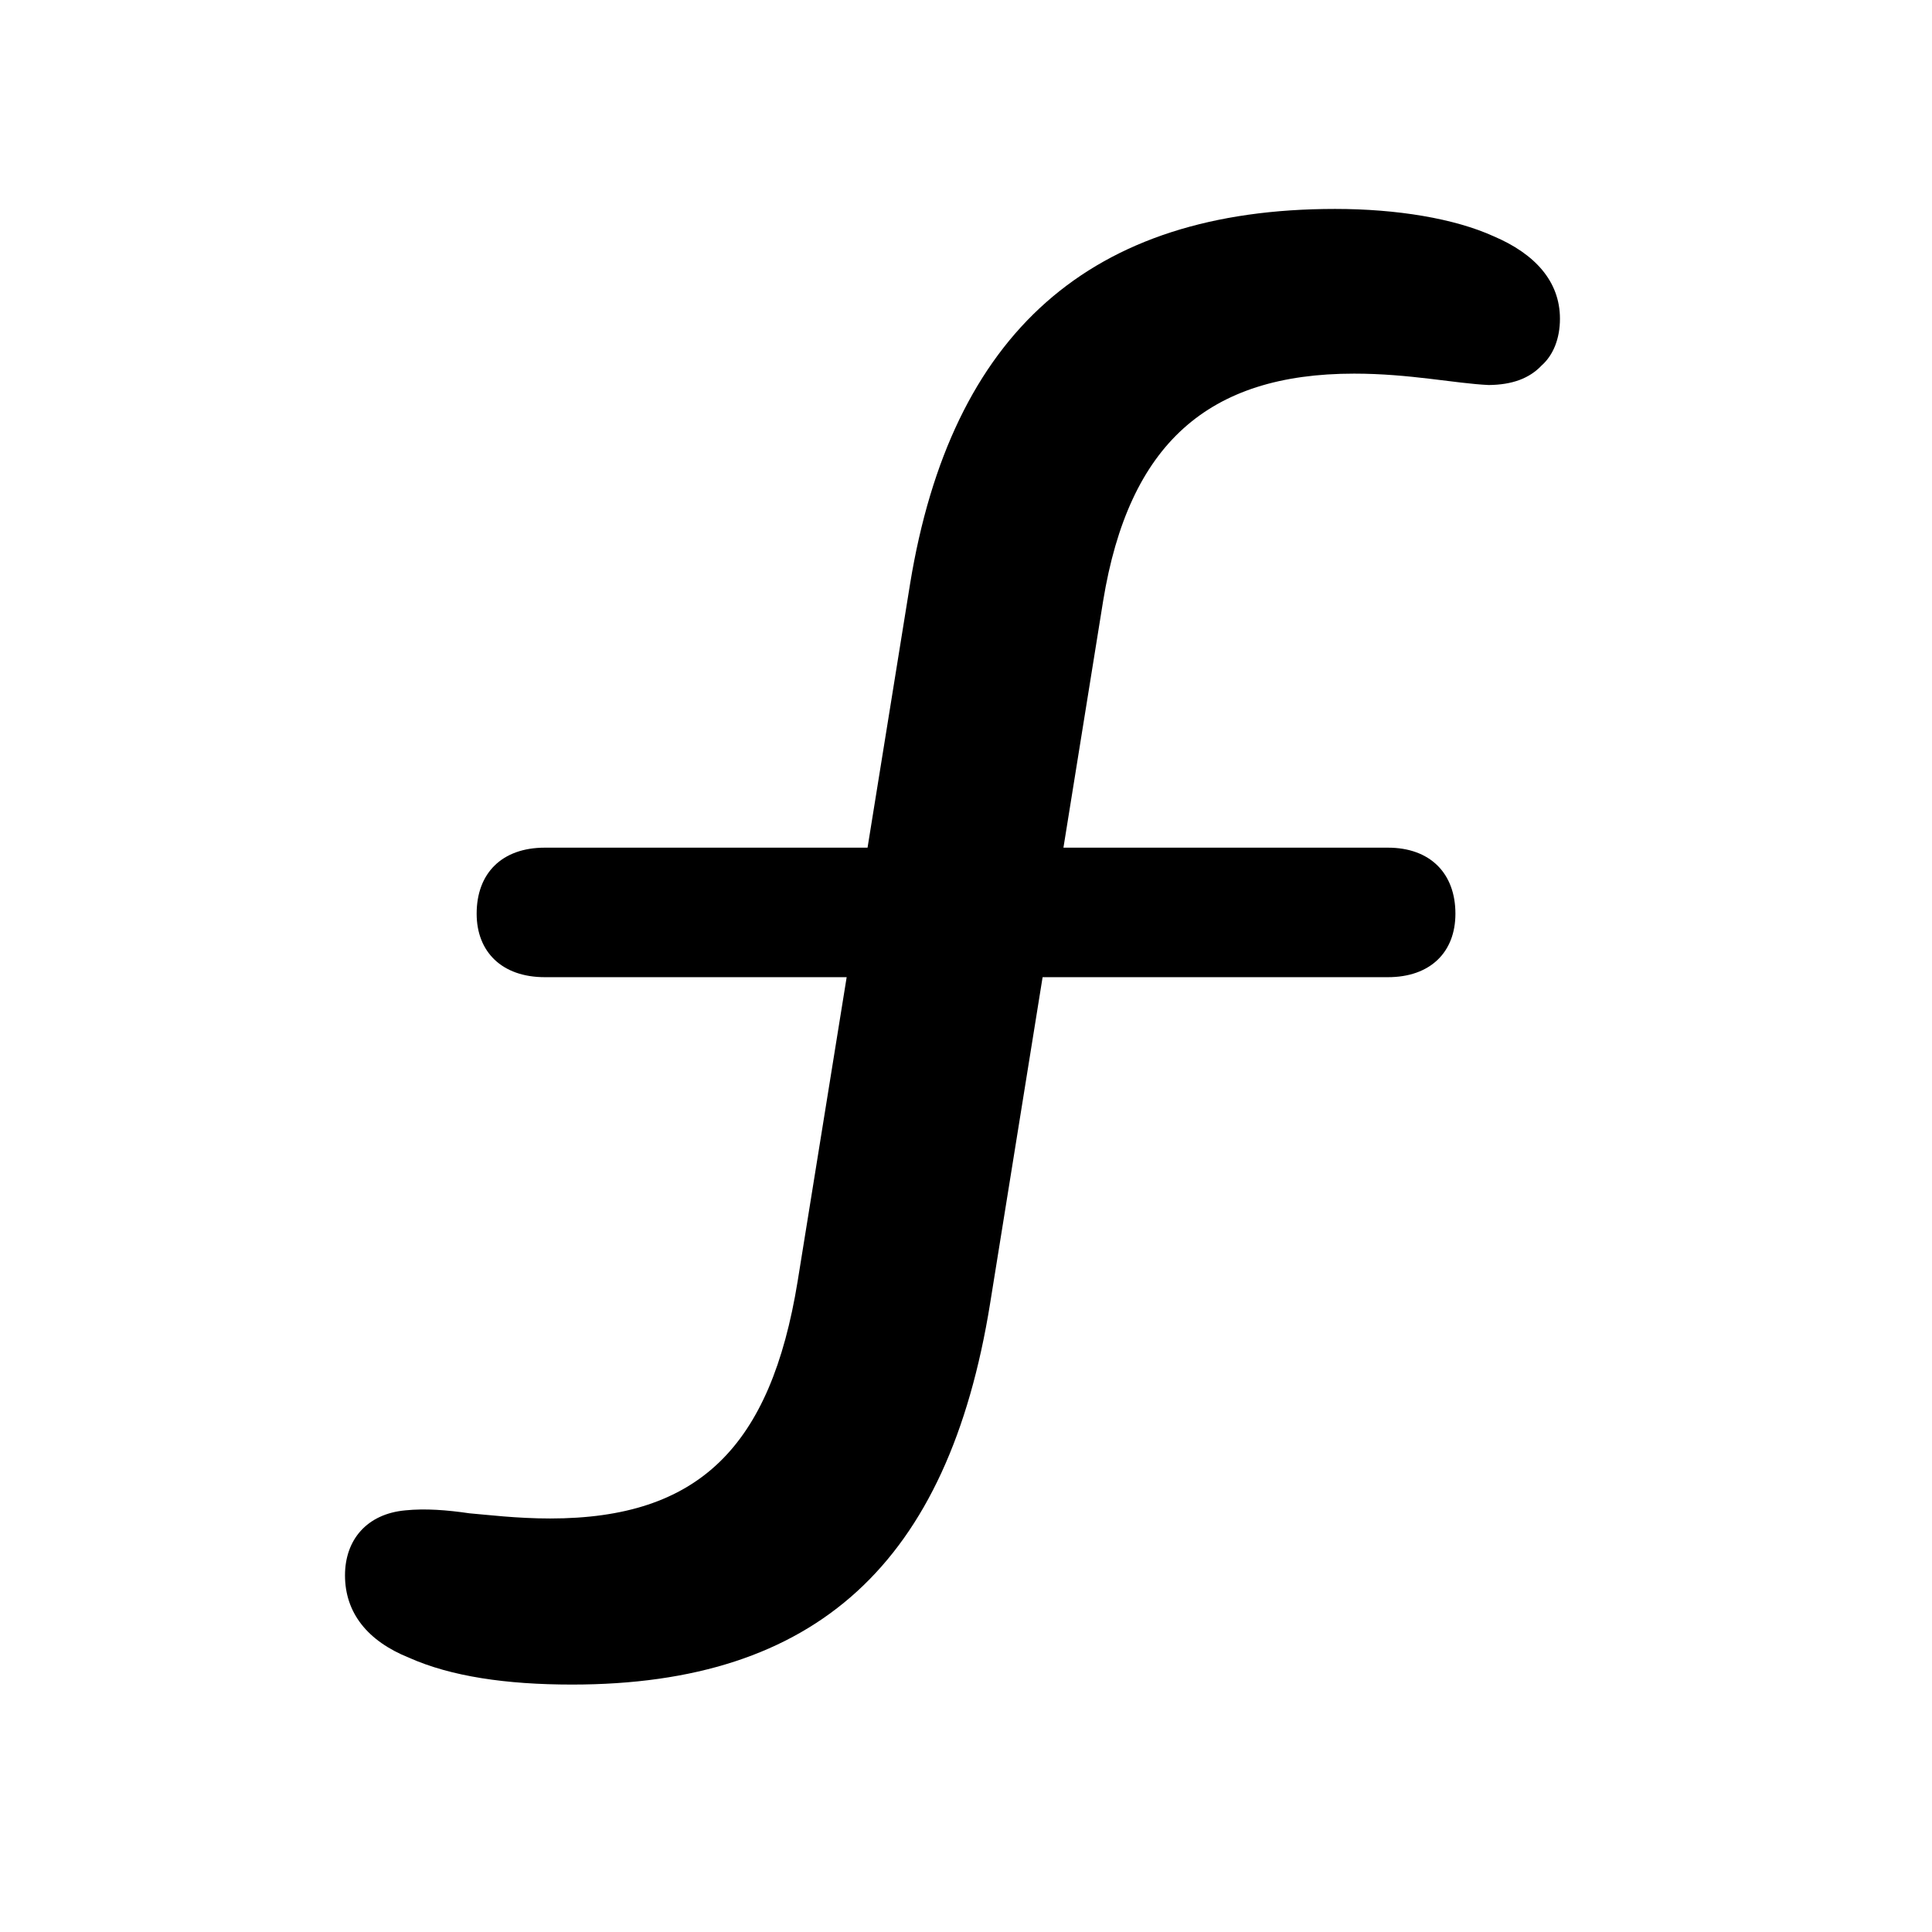 <svg width="28" height="28" viewBox="0 0 28 28" fill="none" xmlns="http://www.w3.org/2000/svg">
<path d="M8.29 24.414C11.836 24.414 13.743 22.651 14.349 18.893L15.988 8.706C16.36 6.438 17.504 5.415 19.625 5.415C20.429 5.415 21.083 5.557 21.575 5.58C21.919 5.577 22.167 5.482 22.341 5.298C22.51 5.149 22.608 4.909 22.608 4.619C22.608 4.076 22.243 3.678 21.649 3.425C21.08 3.166 20.244 3.028 19.349 3.028C15.803 3.028 13.786 4.821 13.19 8.459L11.56 18.569C11.169 20.974 10.124 22.007 7.974 22.007C7.485 22.007 7.059 21.953 6.804 21.932C6.476 21.884 6.166 21.86 5.876 21.889C5.315 21.94 5 22.318 5 22.831C5 23.374 5.327 23.784 5.928 24.025C6.535 24.296 7.335 24.414 8.29 24.414ZM7.896 14.162H20.115C20.726 14.162 21.093 13.803 21.093 13.242C21.093 12.656 20.726 12.285 20.115 12.285H7.896C7.273 12.285 6.908 12.656 6.908 13.242C6.908 13.794 7.273 14.162 7.896 14.162Z" fill="black"/>
</svg>
